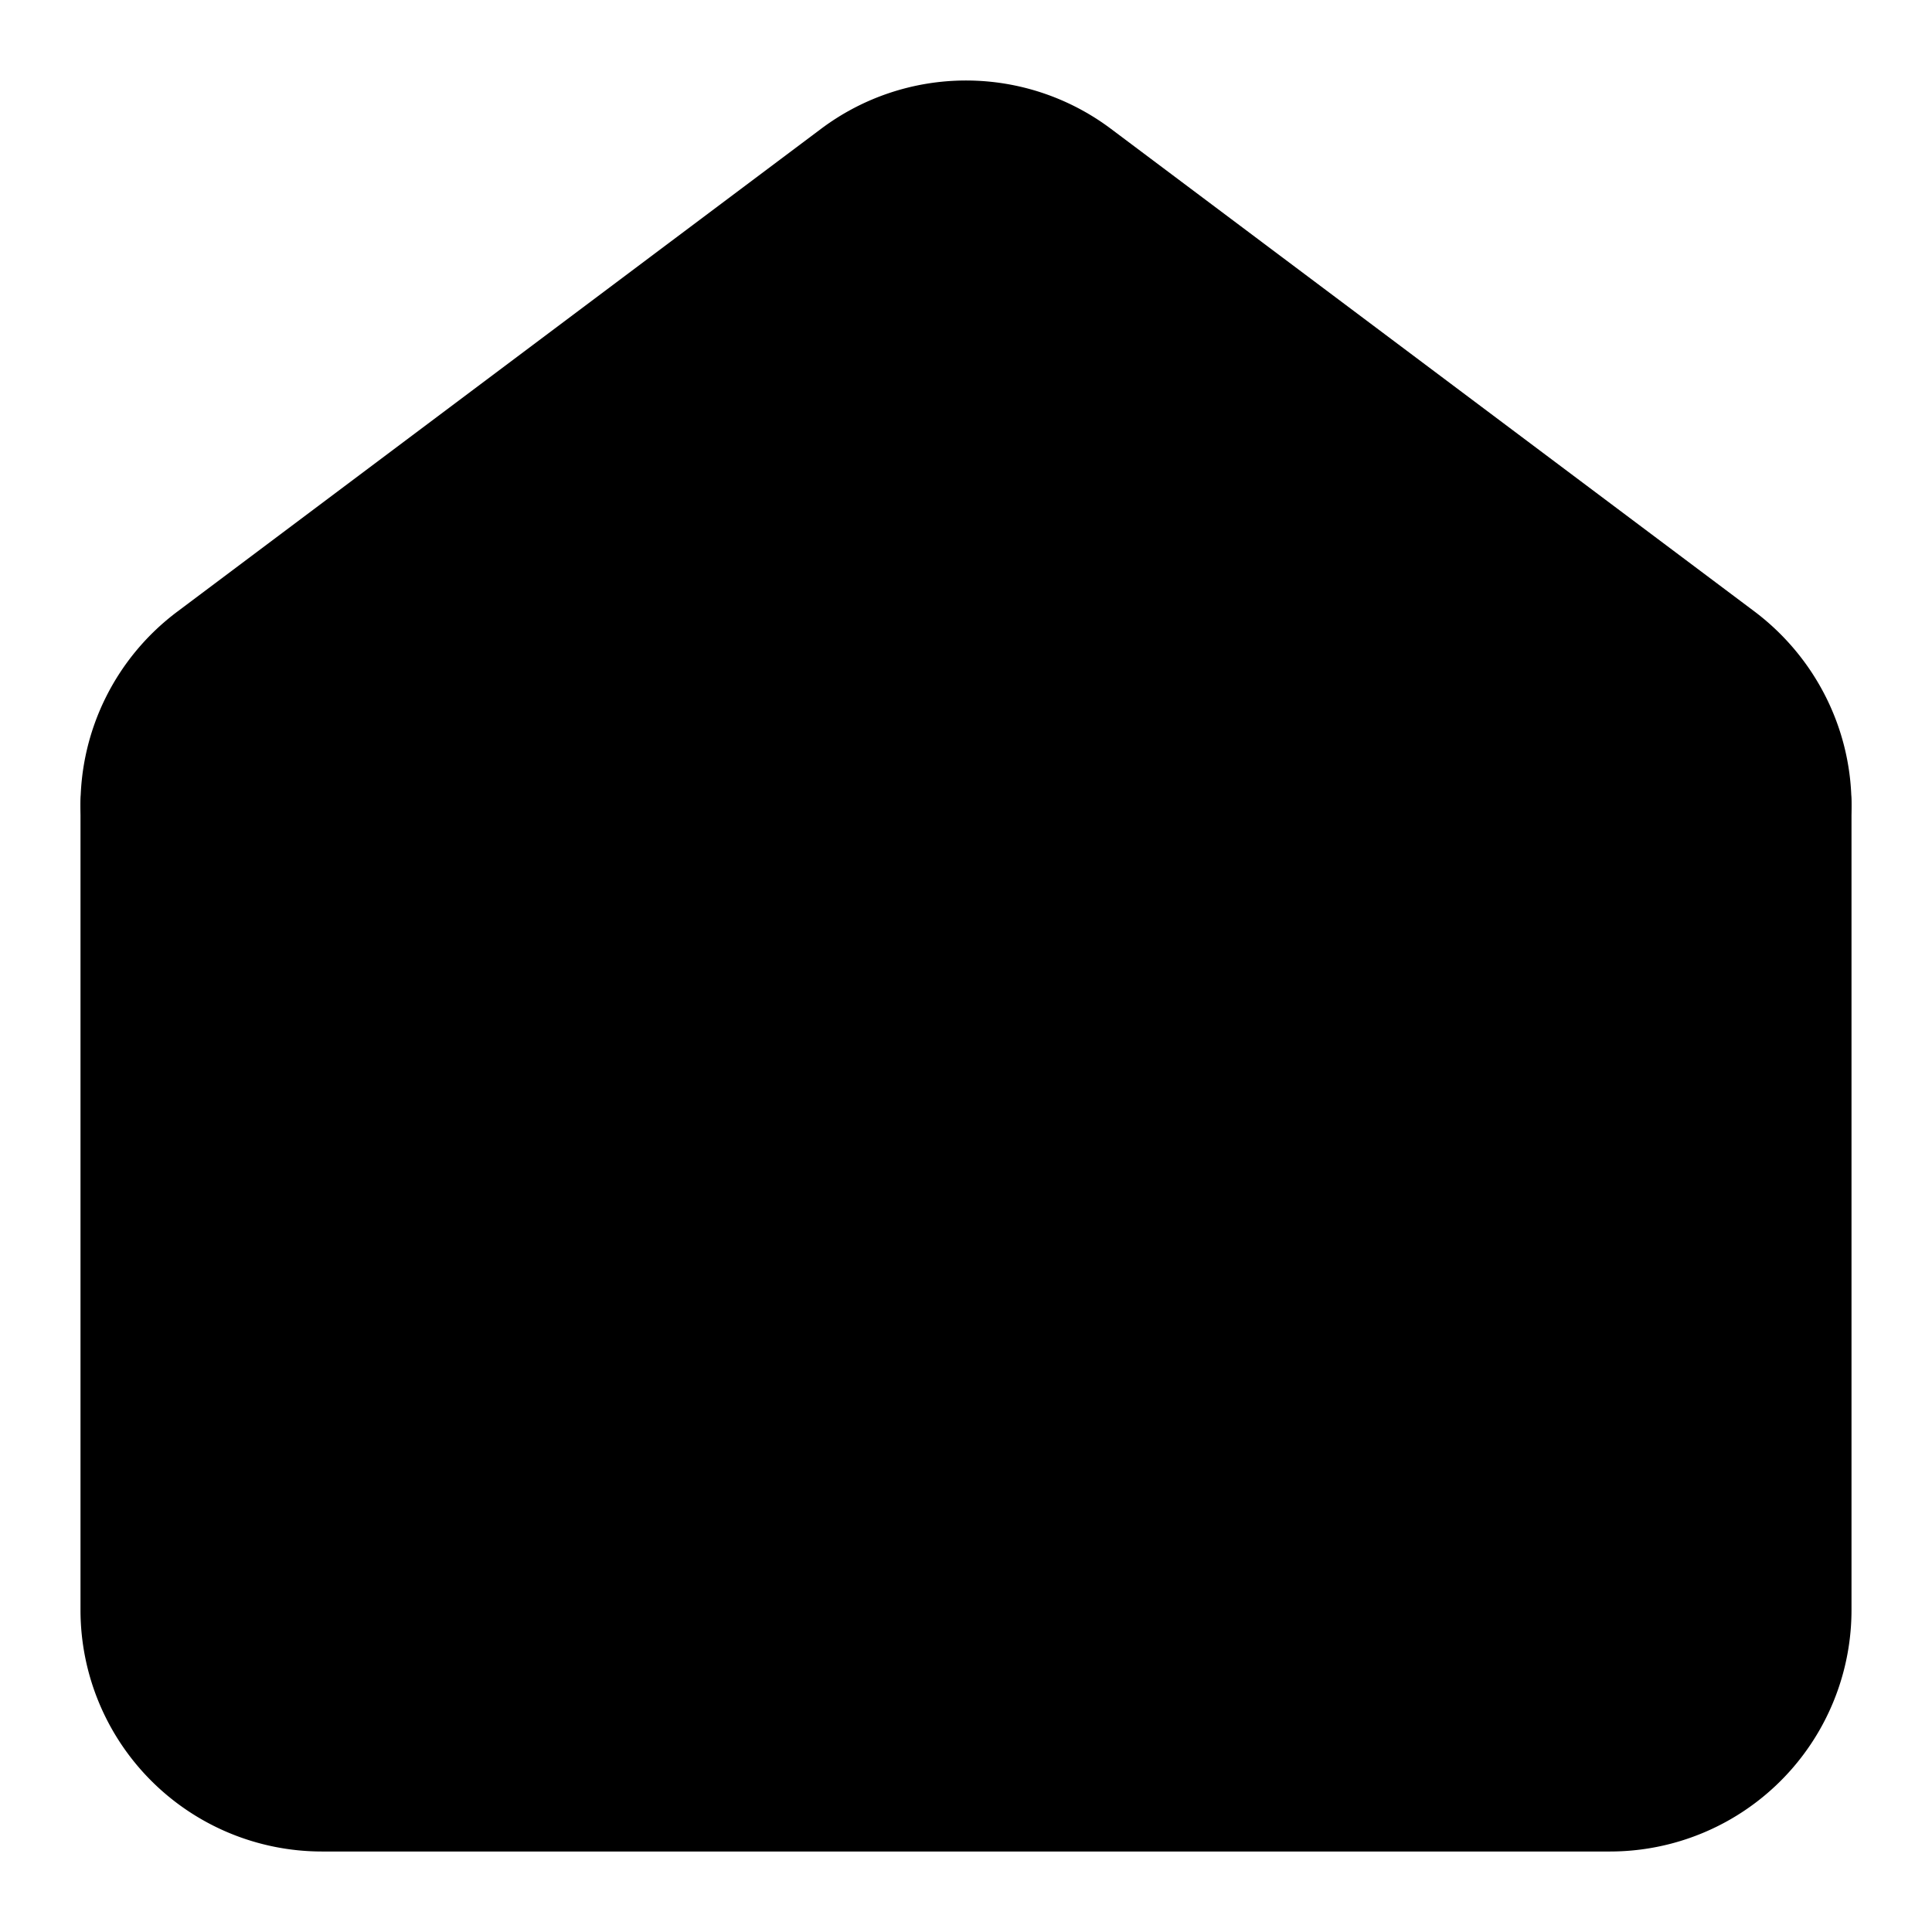 <svg xmlns="http://www.w3.org/2000/svg" width="1.5em" height="1.5em">
    <g id="tuiIconMailOpenLarge" xmlns="http://www.w3.org/2000/svg">
        <svg x="50%" y="50%" width="1.5em" height="1.5em" overflow="visible" viewBox="0 0 24 24">
            <svg x="-12" y="-12">
                <svg
                    xmlns="http://www.w3.org/2000/svg"
                    width="24"
                    height="24"
                    viewBox="0 0 24 24"
                    stroke="currentColor"
                    stroke-width="2"
                    stroke-linecap="round"
                    stroke-linejoin="round"
                >
                    <path
                        vector-effect="non-scaling-stroke"
                        d="M21.2 8.4c.5.38.8.97.8 1.6v10a2 2 0 0 1-2 2H4a2 2 0 0 1-2-2V10a2 2 0 0 1 .8-1.6l8-6a2 2 0 0 1 2.4 0l8 6Z"
                    />
                    <path vector-effect="non-scaling-stroke" d="m22 10-8.97 5.7a1.94 1.94 0 0 1-2.06 0L2 10" />
                </svg>
            </svg>
        </svg>
    </g>
</svg>
